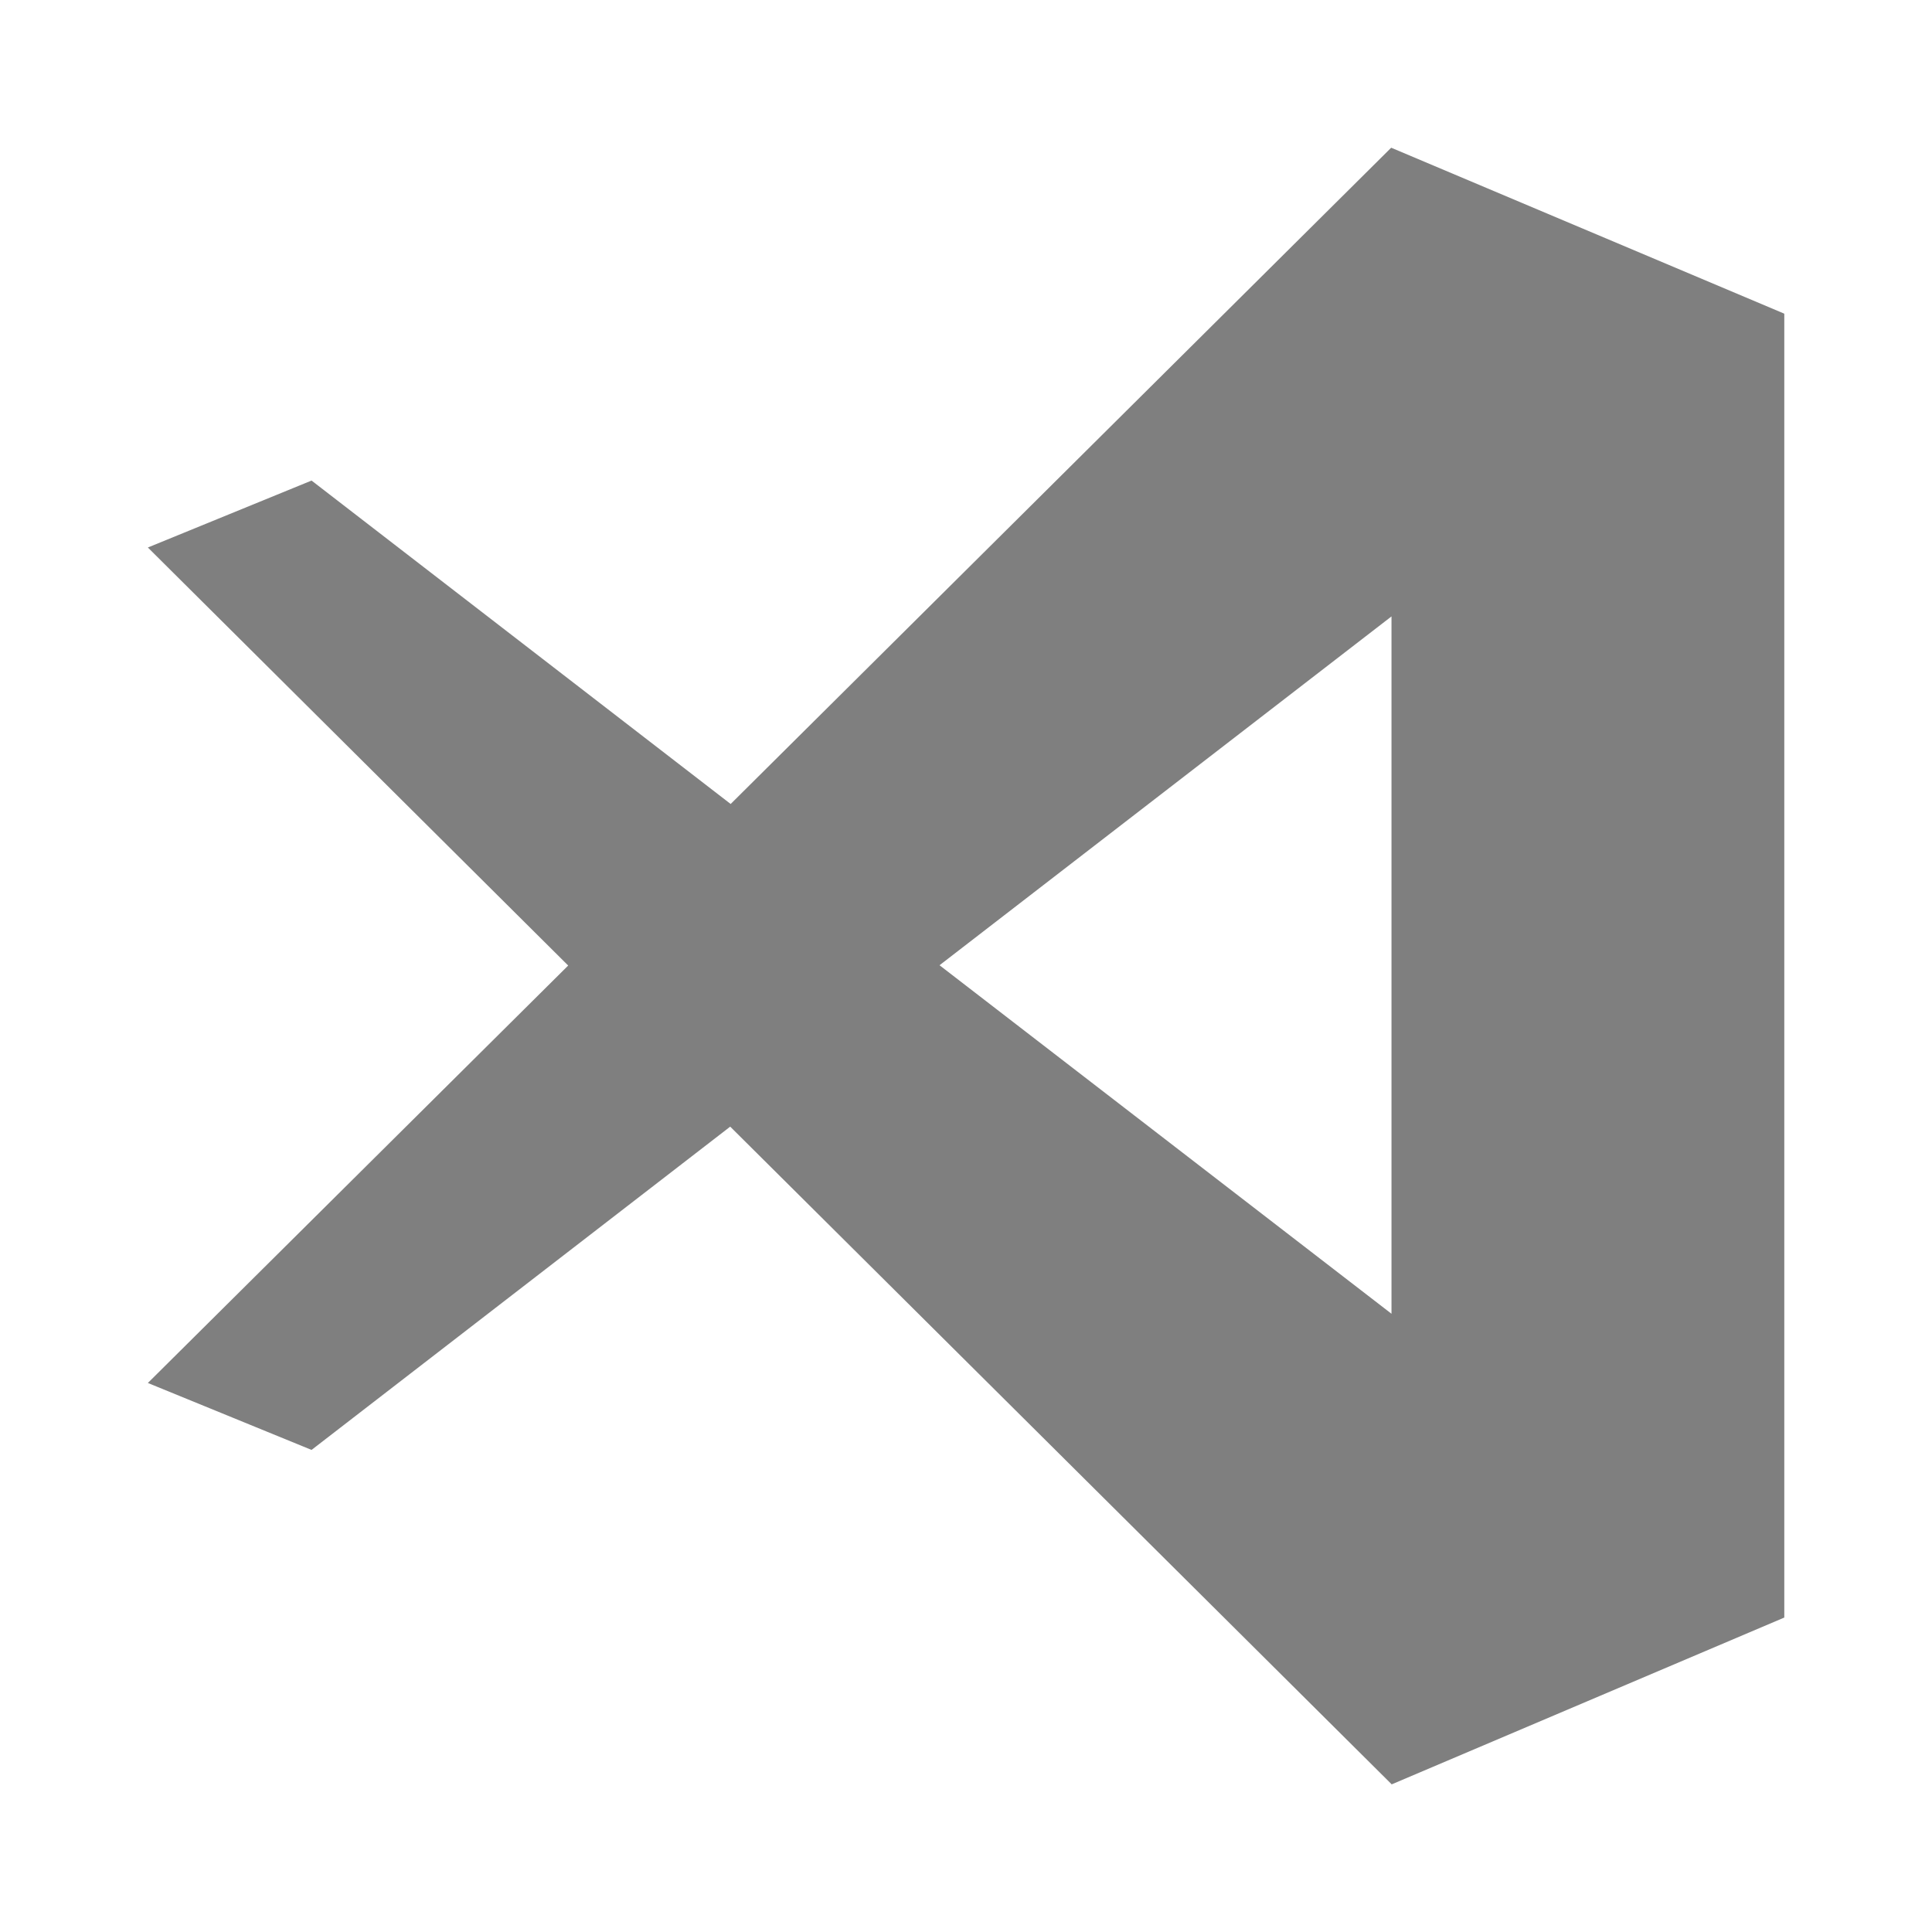 <svg height="48" viewBox="0 0 12.7 12.7" width="48" xmlns="http://www.w3.org/2000/svg"><path fill="rgb(127, 127, 127)" d="m2.048 9.531-1.076-.44 2.763-2.744-2.763-2.748 1.076-.44 2.755 2.126 4.342-4.314 2.582 1.09.002.002v8.57l-2.582 1.097v-.002l-4.347-4.322zm4.128-3.186 2.971 2.291v-4.584z"/></svg>